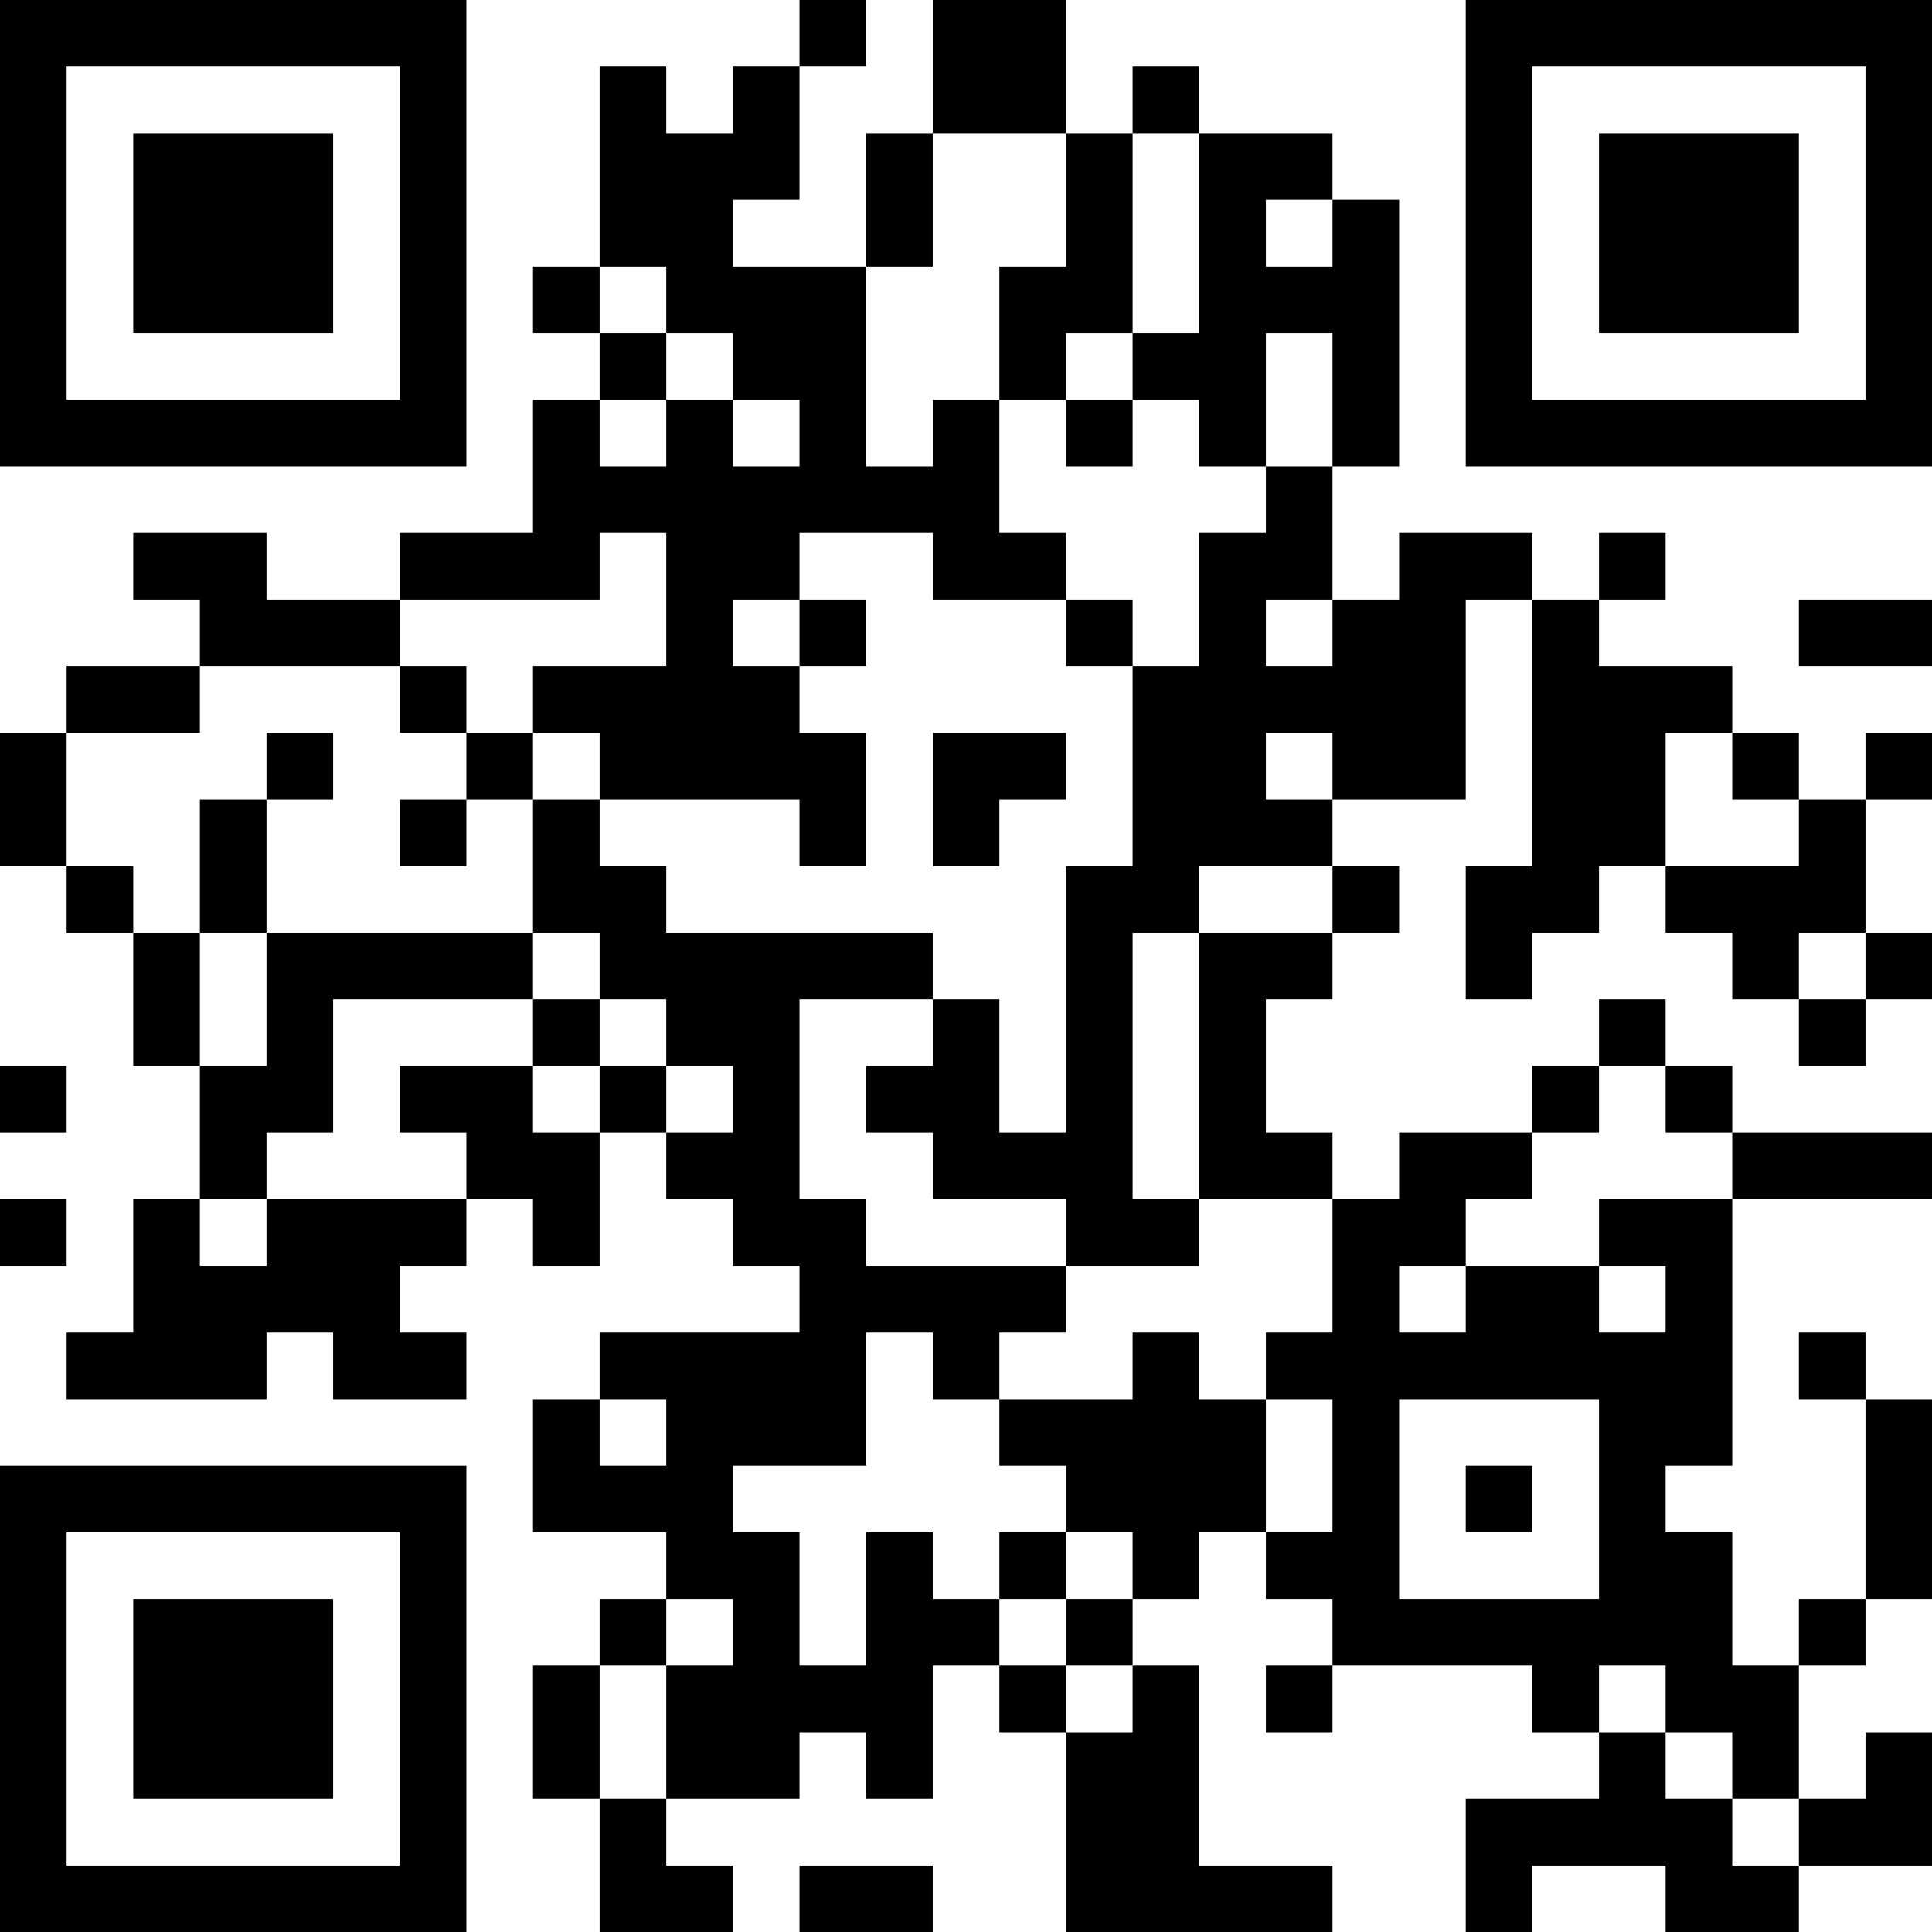 <?xml version="1.0" encoding="UTF-8"?>
<svg xmlns="http://www.w3.org/2000/svg" version="1.1" width="200" height="200" viewBox="0 0 200 200"><rect x="0" y="0" width="200" height="200" fill="#ffffff"/><g transform="scale(6.897)"><g transform="translate(0,0)"><path fill-rule="evenodd" d="M12 0L12 1L11 1L11 2L10 2L10 1L9 1L9 4L8 4L8 5L9 5L9 6L8 6L8 8L6 8L6 9L4 9L4 8L2 8L2 9L3 9L3 10L1 10L1 11L0 11L0 13L1 13L1 14L2 14L2 16L3 16L3 18L2 18L2 20L1 20L1 21L4 21L4 20L5 20L5 21L7 21L7 20L6 20L6 19L7 19L7 18L8 18L8 19L9 19L9 17L10 17L10 18L11 18L11 19L12 19L12 20L9 20L9 21L8 21L8 23L10 23L10 24L9 24L9 25L8 25L8 27L9 27L9 29L11 29L11 28L10 28L10 27L12 27L12 26L13 26L13 27L14 27L14 25L15 25L15 26L16 26L16 29L20 29L20 28L18 28L18 25L17 25L17 24L18 24L18 23L19 23L19 24L20 24L20 25L19 25L19 26L20 26L20 25L23 25L23 26L24 26L24 27L22 27L22 29L23 29L23 28L25 28L25 29L27 29L27 28L29 28L29 26L28 26L28 27L27 27L27 25L28 25L28 24L29 24L29 21L28 21L28 20L27 20L27 21L28 21L28 24L27 24L27 25L26 25L26 23L25 23L25 22L26 22L26 18L29 18L29 17L26 17L26 16L25 16L25 15L24 15L24 16L23 16L23 17L21 17L21 18L20 18L20 17L19 17L19 15L20 15L20 14L21 14L21 13L20 13L20 12L22 12L22 9L23 9L23 13L22 13L22 15L23 15L23 14L24 14L24 13L25 13L25 14L26 14L26 15L27 15L27 16L28 16L28 15L29 15L29 14L28 14L28 12L29 12L29 11L28 11L28 12L27 12L27 11L26 11L26 10L24 10L24 9L25 9L25 8L24 8L24 9L23 9L23 8L21 8L21 9L20 9L20 7L21 7L21 3L20 3L20 2L18 2L18 1L17 1L17 2L16 2L16 0L14 0L14 2L13 2L13 4L11 4L11 3L12 3L12 1L13 1L13 0ZM14 2L14 4L13 4L13 7L14 7L14 6L15 6L15 8L16 8L16 9L14 9L14 8L12 8L12 9L11 9L11 10L12 10L12 11L13 11L13 13L12 13L12 12L9 12L9 11L8 11L8 10L10 10L10 8L9 8L9 9L6 9L6 10L3 10L3 11L1 11L1 13L2 13L2 14L3 14L3 16L4 16L4 14L8 14L8 15L5 15L5 17L4 17L4 18L3 18L3 19L4 19L4 18L7 18L7 17L6 17L6 16L8 16L8 17L9 17L9 16L10 16L10 17L11 17L11 16L10 16L10 15L9 15L9 14L8 14L8 12L9 12L9 13L10 13L10 14L14 14L14 15L12 15L12 18L13 18L13 19L16 19L16 20L15 20L15 21L14 21L14 20L13 20L13 22L11 22L11 23L12 23L12 25L13 25L13 23L14 23L14 24L15 24L15 25L16 25L16 26L17 26L17 25L16 25L16 24L17 24L17 23L16 23L16 22L15 22L15 21L17 21L17 20L18 20L18 21L19 21L19 23L20 23L20 21L19 21L19 20L20 20L20 18L18 18L18 14L20 14L20 13L18 13L18 14L17 14L17 18L18 18L18 19L16 19L16 18L14 18L14 17L13 17L13 16L14 16L14 15L15 15L15 17L16 17L16 13L17 13L17 10L18 10L18 8L19 8L19 7L20 7L20 5L19 5L19 7L18 7L18 6L17 6L17 5L18 5L18 2L17 2L17 5L16 5L16 6L15 6L15 4L16 4L16 2ZM19 3L19 4L20 4L20 3ZM9 4L9 5L10 5L10 6L9 6L9 7L10 7L10 6L11 6L11 7L12 7L12 6L11 6L11 5L10 5L10 4ZM16 6L16 7L17 7L17 6ZM12 9L12 10L13 10L13 9ZM16 9L16 10L17 10L17 9ZM19 9L19 10L20 10L20 9ZM27 9L27 10L29 10L29 9ZM6 10L6 11L7 11L7 12L6 12L6 13L7 13L7 12L8 12L8 11L7 11L7 10ZM4 11L4 12L3 12L3 14L4 14L4 12L5 12L5 11ZM14 11L14 13L15 13L15 12L16 12L16 11ZM19 11L19 12L20 12L20 11ZM25 11L25 13L27 13L27 12L26 12L26 11ZM27 14L27 15L28 15L28 14ZM8 15L8 16L9 16L9 15ZM0 16L0 17L1 17L1 16ZM24 16L24 17L23 17L23 18L22 18L22 19L21 19L21 20L22 20L22 19L24 19L24 20L25 20L25 19L24 19L24 18L26 18L26 17L25 17L25 16ZM0 18L0 19L1 19L1 18ZM9 21L9 22L10 22L10 21ZM21 21L21 24L24 24L24 21ZM22 22L22 23L23 23L23 22ZM15 23L15 24L16 24L16 23ZM10 24L10 25L9 25L9 27L10 27L10 25L11 25L11 24ZM24 25L24 26L25 26L25 27L26 27L26 28L27 28L27 27L26 27L26 26L25 26L25 25ZM12 28L12 29L14 29L14 28ZM0 0L0 7L7 7L7 0ZM1 1L1 6L6 6L6 1ZM2 2L2 5L5 5L5 2ZM22 0L22 7L29 7L29 0ZM23 1L23 6L28 6L28 1ZM24 2L24 5L27 5L27 2ZM0 22L0 29L7 29L7 22ZM1 23L1 28L6 28L6 23ZM2 24L2 27L5 27L5 24Z" fill="#000000"/></g></g></svg>
